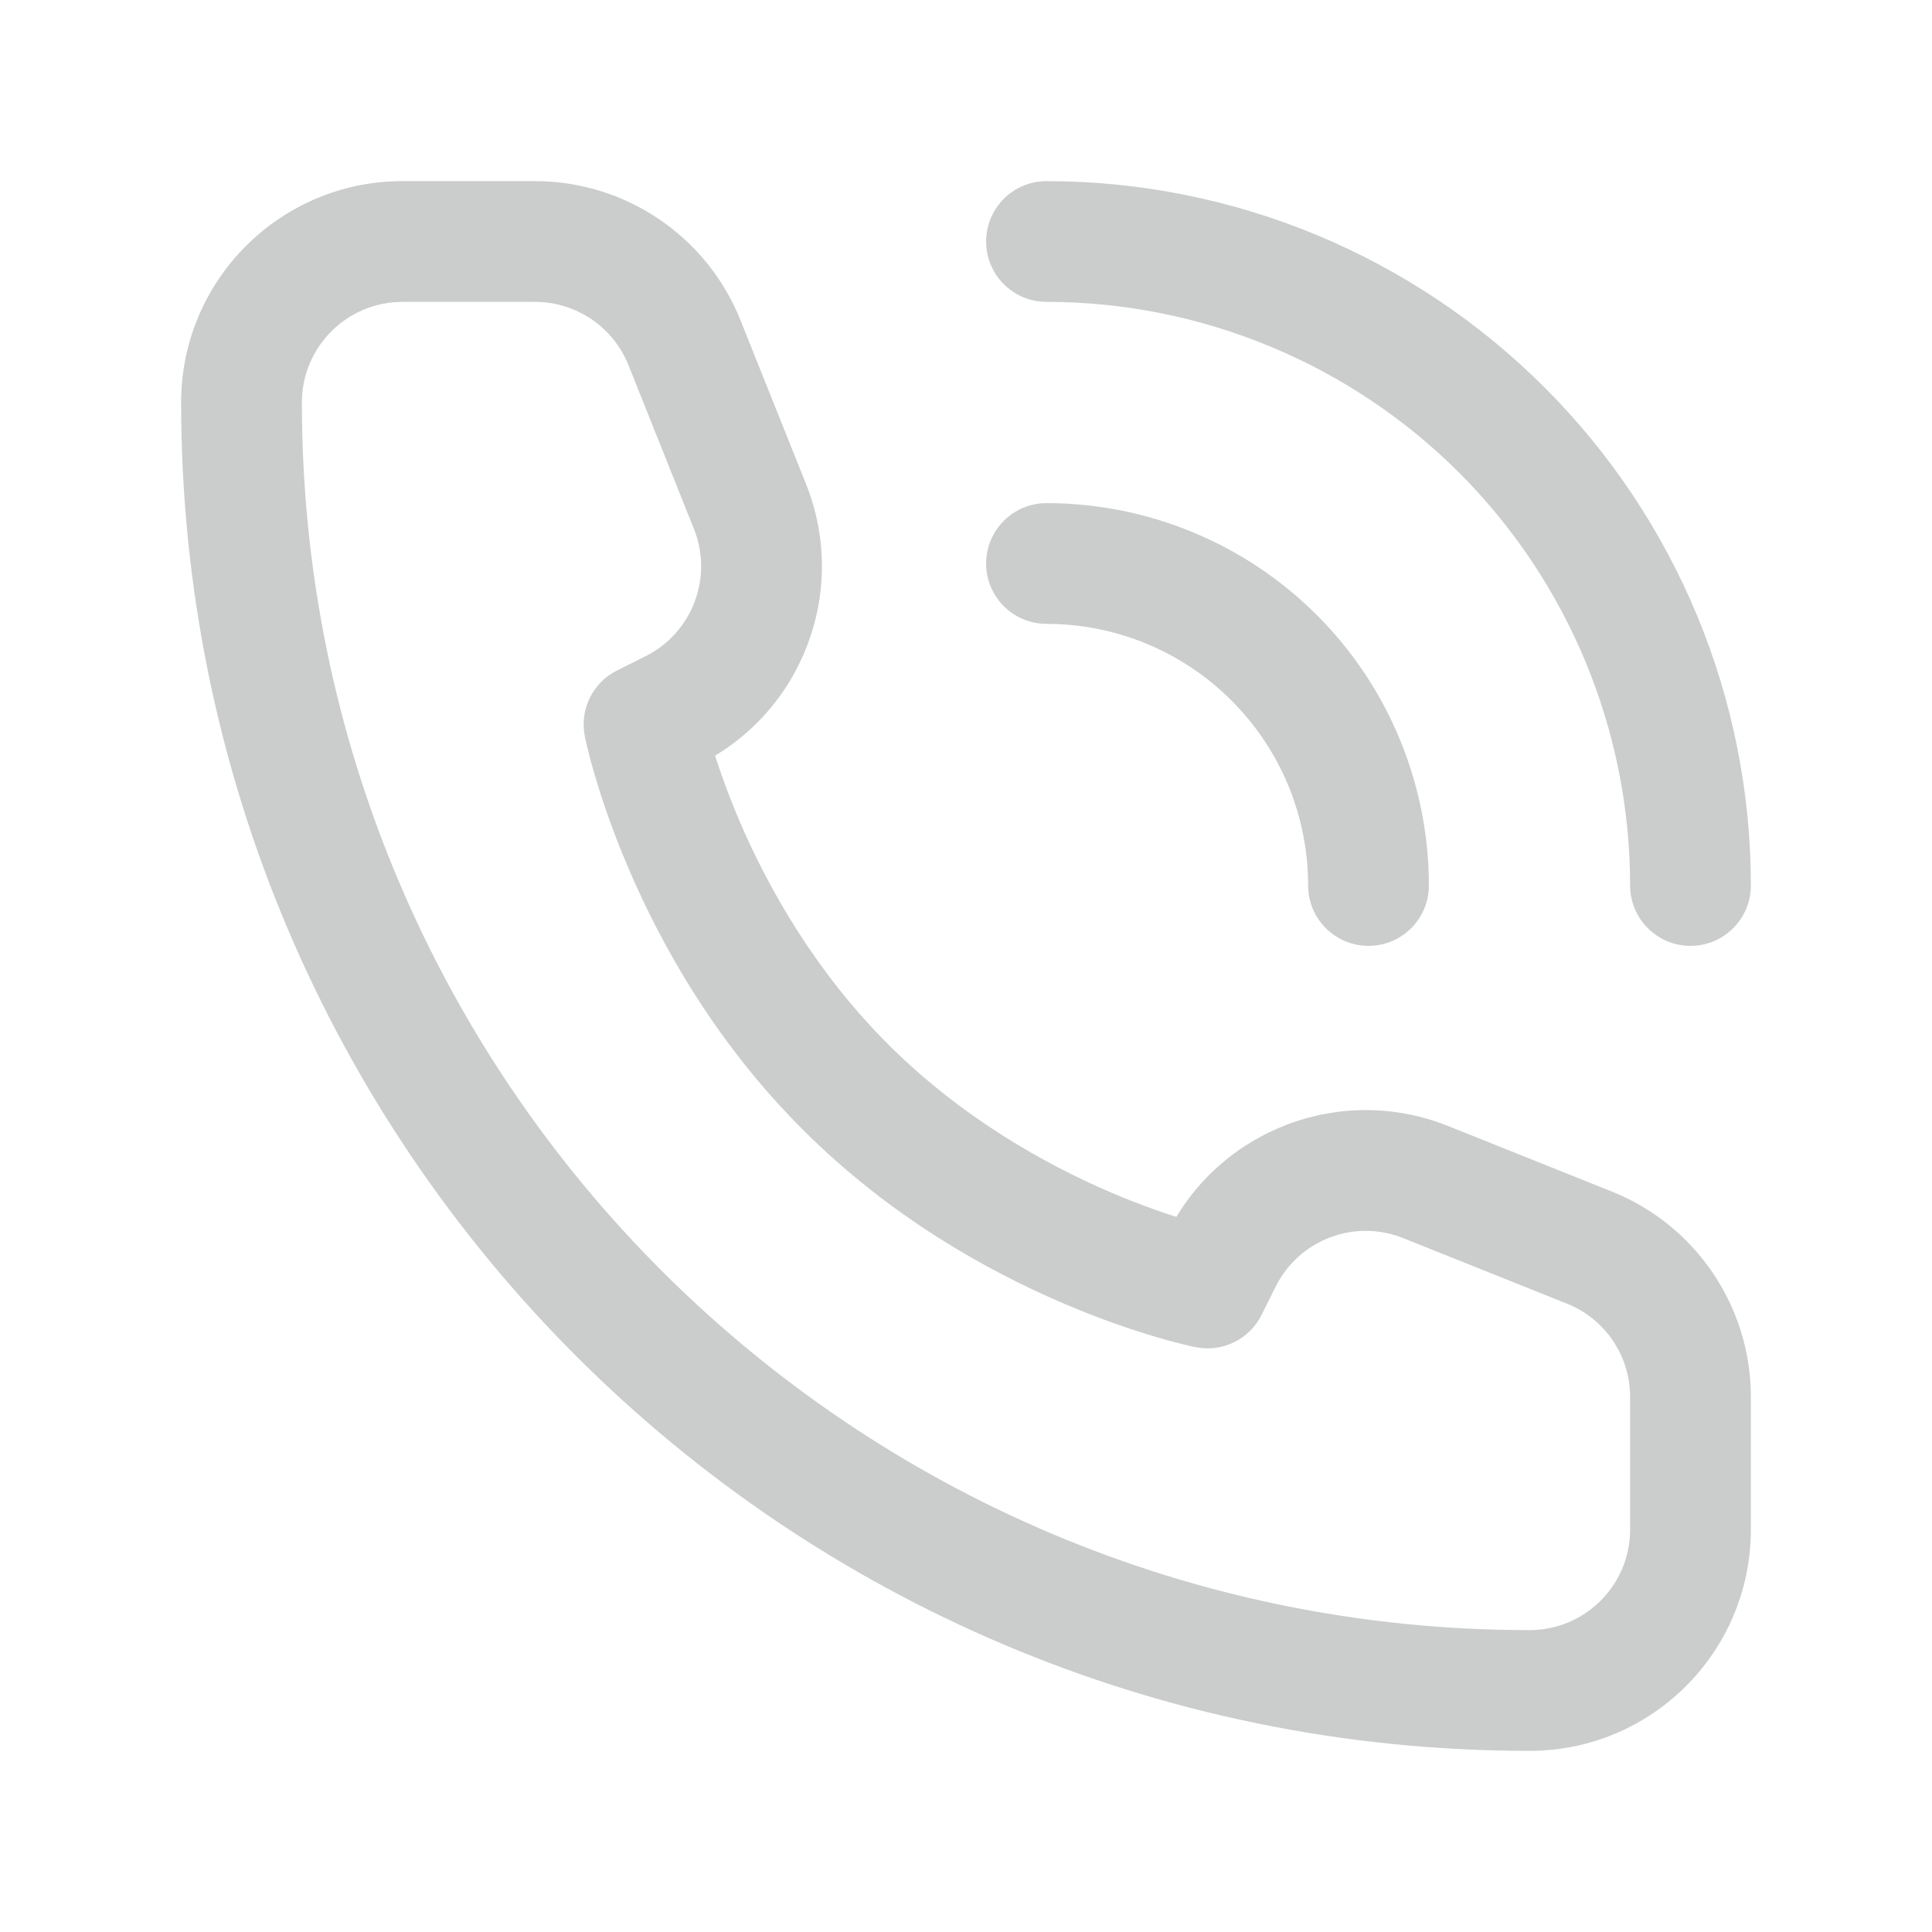 <svg width="24" height="24" viewBox="0 0 24 24" fill="none" xmlns="http://www.w3.org/2000/svg">
<path d="M15 16L14.853 16.735C15.185 16.802 15.52 16.638 15.671 16.335L15 16ZM8 9L7.665 8.329C7.362 8.48 7.198 8.815 7.265 9.147L8 9ZM8.354 8.823L8.689 9.494L8.689 9.494L8.354 8.823ZM9.317 6.291L10.013 6.013L9.317 6.291ZM8.503 4.257L7.807 4.536L8.503 4.257ZM19.743 15.497L19.464 16.194L19.743 15.497ZM17.709 14.684L17.987 13.987H17.987L17.709 14.684ZM15.177 15.646L15.848 15.981V15.981L15.177 15.646ZM16.25 11C16.25 11.414 16.586 11.75 17 11.75C17.414 11.75 17.75 11.414 17.75 11H16.25ZM16.695 9.469L17.388 9.182L16.695 9.469ZM14.531 7.304L14.818 6.612L14.531 7.304ZM13 6.25C12.586 6.25 12.25 6.586 12.25 7C12.25 7.414 12.586 7.75 13 7.75V6.25ZM20.25 11C20.25 11.414 20.586 11.75 21 11.75C21.414 11.75 21.75 11.414 21.75 11H20.25ZM20.391 7.939L21.084 7.652L20.391 7.939ZM16.061 3.609L16.349 2.916V2.916L16.061 3.609ZM13 2.25C12.586 2.25 12.25 2.586 12.25 3C12.25 3.414 12.586 3.75 13 3.75V2.25ZM20.25 17.354V19H21.75V17.354H20.25ZM5 3.75H6.646V2.25H5V3.75ZM15 16C15.147 15.265 15.147 15.265 15.148 15.265C15.148 15.265 15.148 15.265 15.148 15.265C15.148 15.265 15.148 15.265 15.148 15.265C15.149 15.265 15.149 15.265 15.149 15.265C15.149 15.265 15.148 15.265 15.147 15.264C15.145 15.264 15.14 15.263 15.133 15.261C15.119 15.258 15.097 15.253 15.066 15.246C15.004 15.231 14.91 15.207 14.79 15.171C14.548 15.1 14.202 14.985 13.795 14.811C12.98 14.461 11.944 13.883 11.03 12.97L9.97 14.03C11.056 15.117 12.27 15.789 13.205 16.189C13.673 16.39 14.077 16.525 14.367 16.61C14.511 16.653 14.629 16.683 14.711 16.703C14.753 16.713 14.786 16.721 14.81 16.726C14.822 16.729 14.831 16.731 14.838 16.733C14.842 16.733 14.845 16.734 14.848 16.734C14.849 16.735 14.85 16.735 14.851 16.735C14.851 16.735 14.851 16.735 14.852 16.735C14.852 16.735 14.852 16.735 14.852 16.735C14.853 16.735 14.853 16.735 15 16ZM11.03 12.97C10.117 12.056 9.539 11.02 9.189 10.205C9.015 9.798 8.9 9.452 8.829 9.21C8.793 9.09 8.769 8.996 8.754 8.934C8.747 8.903 8.742 8.881 8.738 8.867C8.737 8.86 8.736 8.855 8.735 8.853C8.735 8.852 8.735 8.851 8.735 8.851C8.735 8.851 8.735 8.851 8.735 8.852C8.735 8.852 8.735 8.852 8.735 8.852C8.735 8.852 8.735 8.852 8.735 8.852C8.735 8.853 8.735 8.853 8 9C7.265 9.147 7.265 9.147 7.265 9.148C7.265 9.148 7.265 9.148 7.265 9.148C7.265 9.148 7.265 9.149 7.265 9.149C7.265 9.15 7.265 9.151 7.266 9.152C7.266 9.155 7.267 9.158 7.268 9.162C7.269 9.169 7.271 9.178 7.274 9.19C7.279 9.214 7.287 9.247 7.297 9.289C7.317 9.372 7.347 9.489 7.39 9.633C7.475 9.923 7.61 10.327 7.811 10.795C8.211 11.73 8.883 12.944 9.97 14.03L11.03 12.97ZM8.335 9.671L8.689 9.494L8.019 8.152L7.665 8.329L8.335 9.671ZM10.013 6.013L9.199 3.979L7.807 4.536L8.62 6.57L10.013 6.013ZM20.021 14.801L17.987 13.987L17.43 15.38L19.464 16.194L20.021 14.801ZM14.506 15.311L14.329 15.665L15.671 16.335L15.848 15.981L14.506 15.311ZM17.987 13.987C16.659 13.456 15.146 14.031 14.506 15.311L15.848 15.981C16.139 15.4 16.826 15.138 17.43 15.38L17.987 13.987ZM8.689 9.494C9.969 8.854 10.544 7.341 10.013 6.013L8.62 6.57C8.862 7.174 8.6 7.861 8.019 8.152L8.689 9.494ZM6.646 3.75C7.157 3.75 7.617 4.061 7.807 4.536L9.199 3.979C8.782 2.935 7.77 2.25 6.646 2.25V3.75ZM21.75 17.354C21.75 16.23 21.065 15.218 20.021 14.801L19.464 16.194C19.939 16.383 20.25 16.843 20.25 17.354H21.75ZM19 20.25C10.578 20.25 3.75 13.422 3.75 5H2.25C2.25 14.251 9.749 21.75 19 21.75V20.25ZM19 21.75C20.519 21.75 21.75 20.519 21.75 19H20.25C20.25 19.69 19.69 20.25 19 20.25V21.75ZM3.75 5C3.75 4.31 4.31 3.75 5 3.75V2.25C3.481 2.25 2.25 3.481 2.25 5H3.75ZM17.75 11C17.75 10.376 17.627 9.759 17.388 9.182L16.003 9.756C16.166 10.151 16.25 10.573 16.25 11H17.75ZM17.388 9.182C17.15 8.606 16.8 8.082 16.359 7.641L15.298 8.702C15.6 9.004 15.839 9.362 16.003 9.756L17.388 9.182ZM16.359 7.641C15.918 7.2 15.394 6.85 14.818 6.612L14.244 7.997C14.638 8.161 14.996 8.4 15.298 8.702L16.359 7.641ZM14.818 6.612C14.242 6.373 13.624 6.25 13 6.25V7.75C13.427 7.75 13.849 7.834 14.244 7.997L14.818 6.612ZM21.75 11C21.75 9.851 21.524 8.713 21.084 7.652L19.698 8.226C20.062 9.105 20.25 10.048 20.25 11H21.75ZM21.084 7.652C20.644 6.59 20 5.625 19.187 4.813L18.127 5.873C18.8 6.547 19.334 7.346 19.698 8.226L21.084 7.652ZM19.187 4.813C18.375 4 17.41 3.356 16.349 2.916L15.774 4.302C16.654 4.666 17.453 5.2 18.127 5.873L19.187 4.813ZM16.349 2.916C15.287 2.476 14.149 2.25 13 2.25V3.75C13.952 3.75 14.895 3.938 15.774 4.302L16.349 2.916Z" fill="#797C7B" fill-opacity="0.39"/>
</svg>
